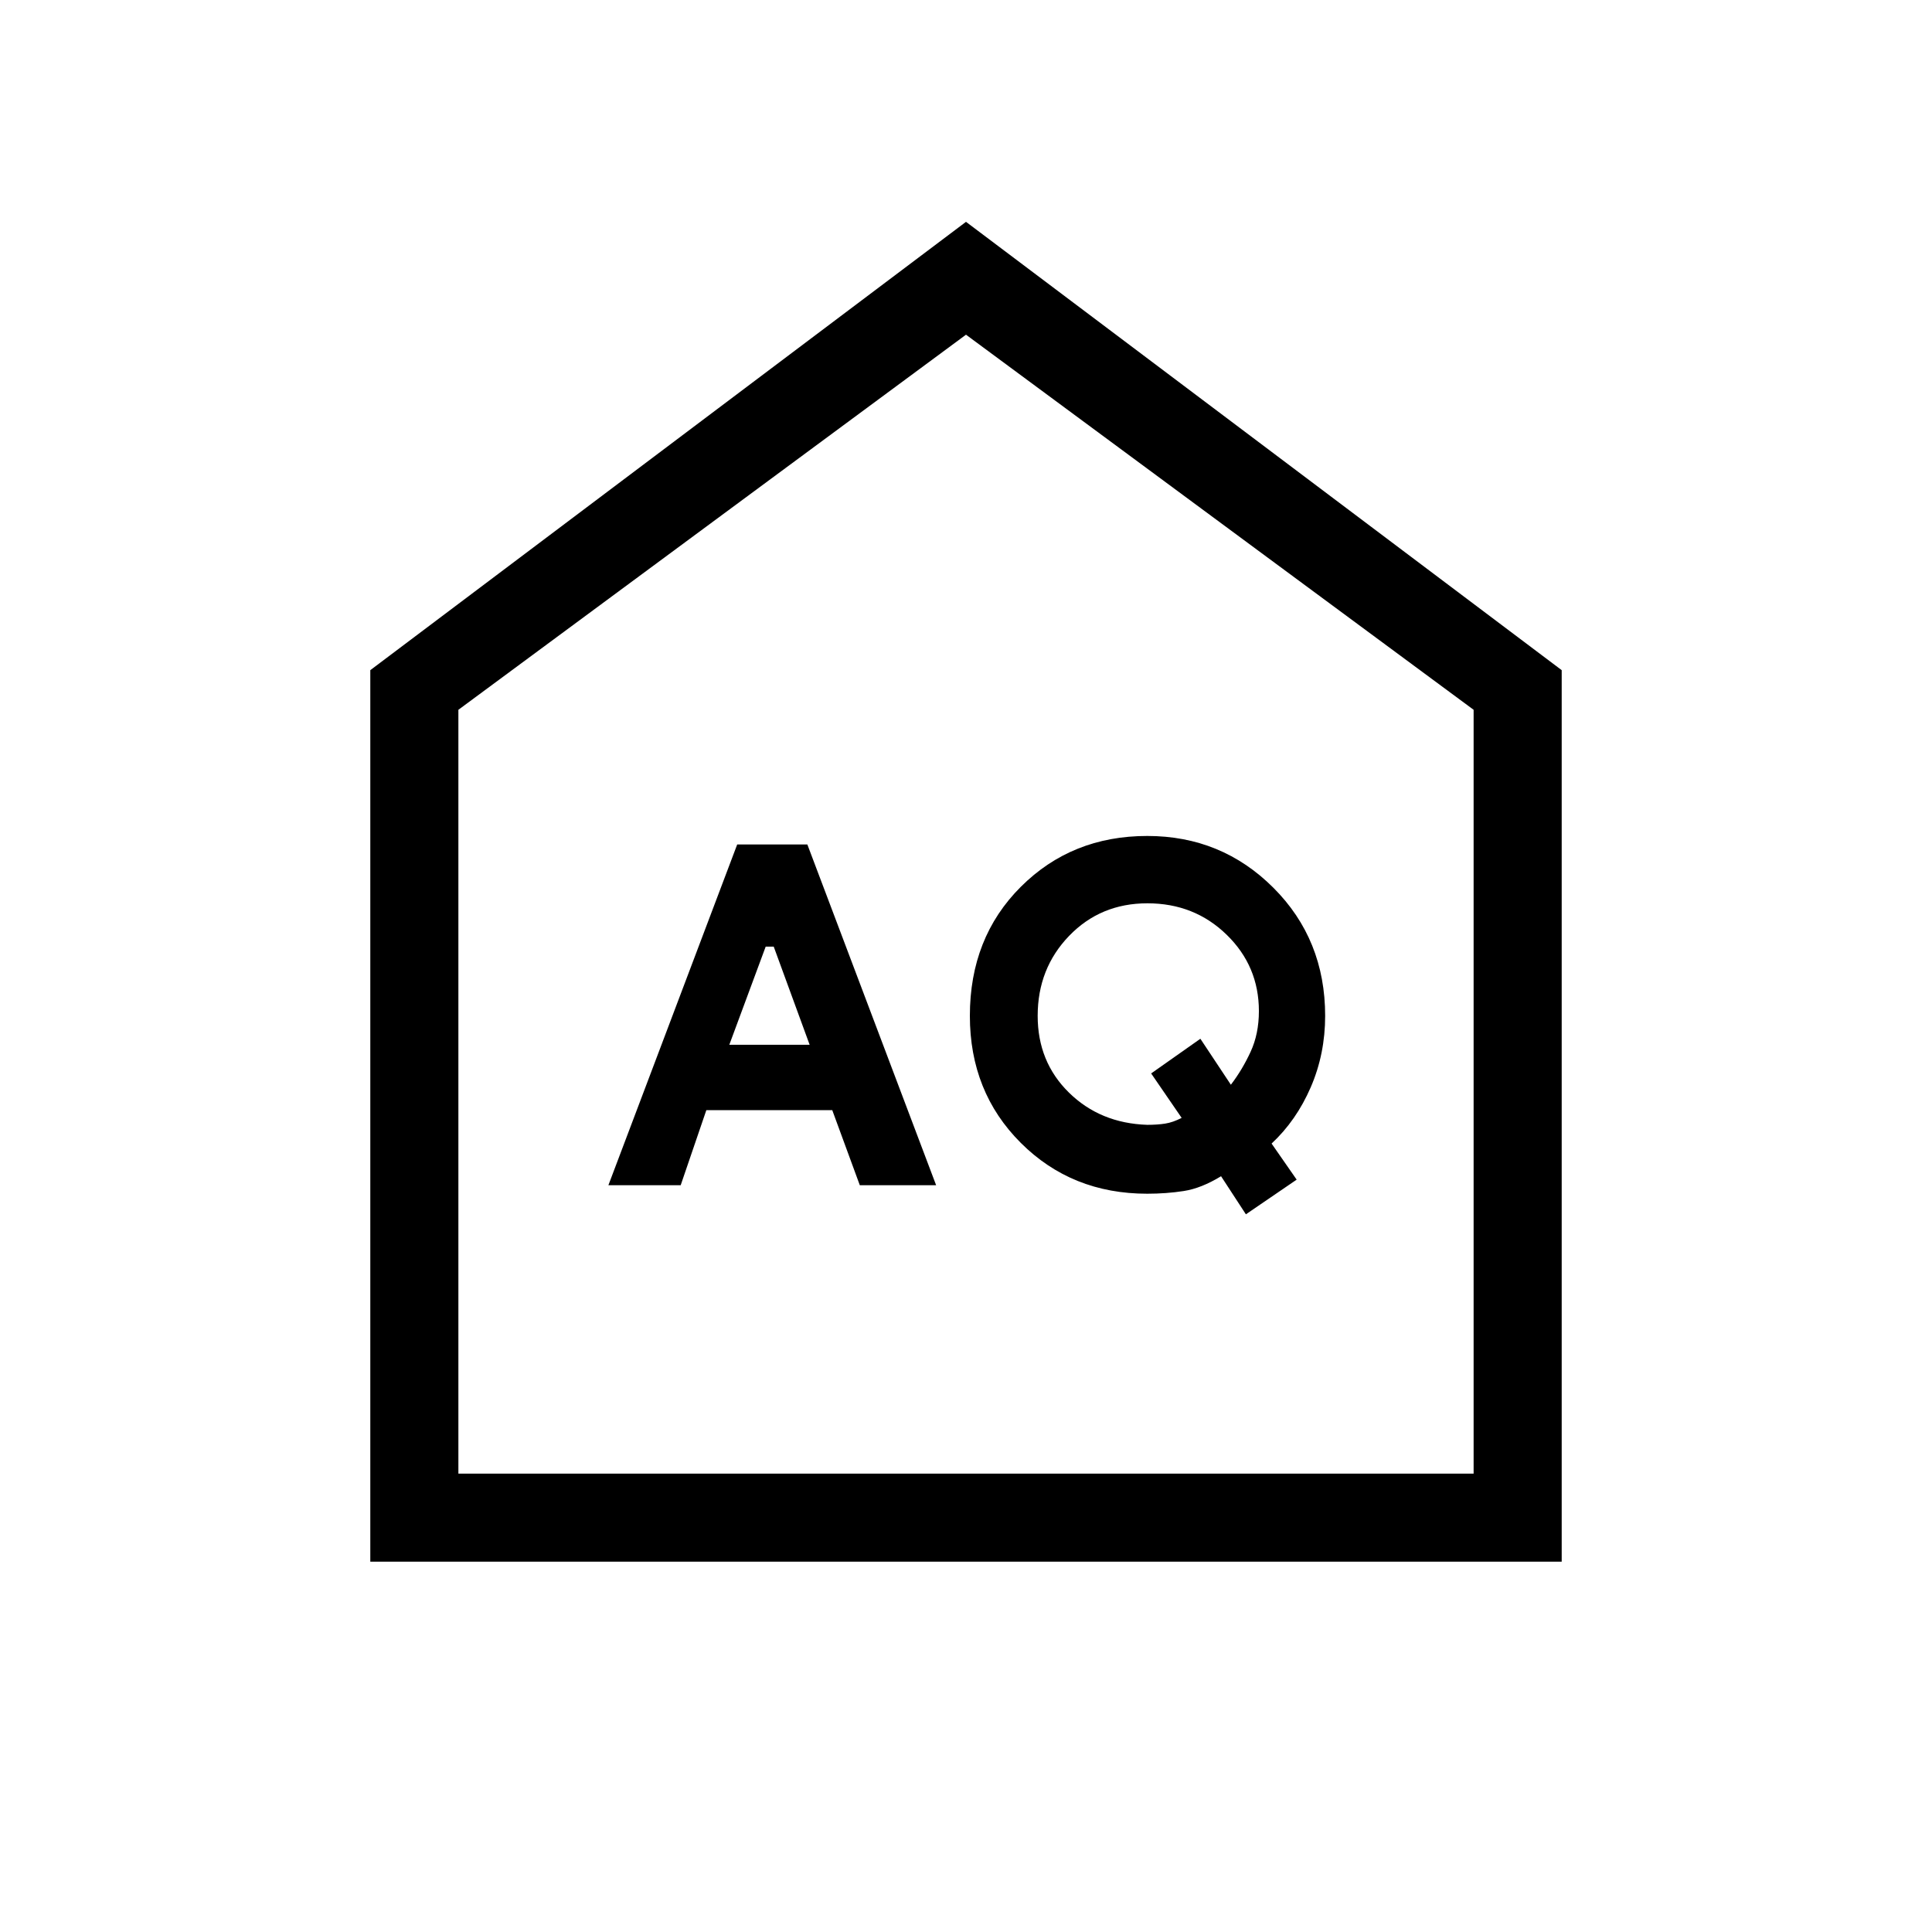 <svg xmlns="http://www.w3.org/2000/svg" height="48" viewBox="0 -960 960 960" width="48"><path d="m362.385-440.846 18.076-48.769h4l17.847 48.769h-39.923Zm207.692 39.769q-23.385-.769-38.923-16.023-15.539-15.253-15.539-38.131 0-23.522 15.608-39.722 15.608-16.201 38.923-16.201 23.316 0 39.354 15.598 16.039 15.597 16.039 37.971 0 11.277-4.116 20.2-4.115 8.924-9.808 16.385l-15.153-22.846L572-426.615l15.154 22.077q-4.269 2.23-8.162 2.846-3.893.615-8.915.615Zm-267.769 30h35.923l12.75-37.308h62.557l13.693 37.308h37.923l-63.986-169.308h-34.86l-64 169.308Zm316.769 14.462 25.231-17.231-12.462-17.923q12.308-11.462 19.462-28 7.154-16.539 7.154-35.45 0-37.962-25.743-63.679-25.744-25.717-62.642-25.717-37.53 0-62.842 25.269-25.312 25.269-25.312 64.115 0 37.846 25.3 63.116 25.3 25.269 62.813 25.269 9.503 0 18.195-1.346t18.509-7.346l12.337 18.923ZM184-184v-443l296-222.77L776-627v443H184Zm43.769-43.769h504.462v-379.539L480-793.692 227.769-607.308v379.539ZM480-511.231Z"/></svg>